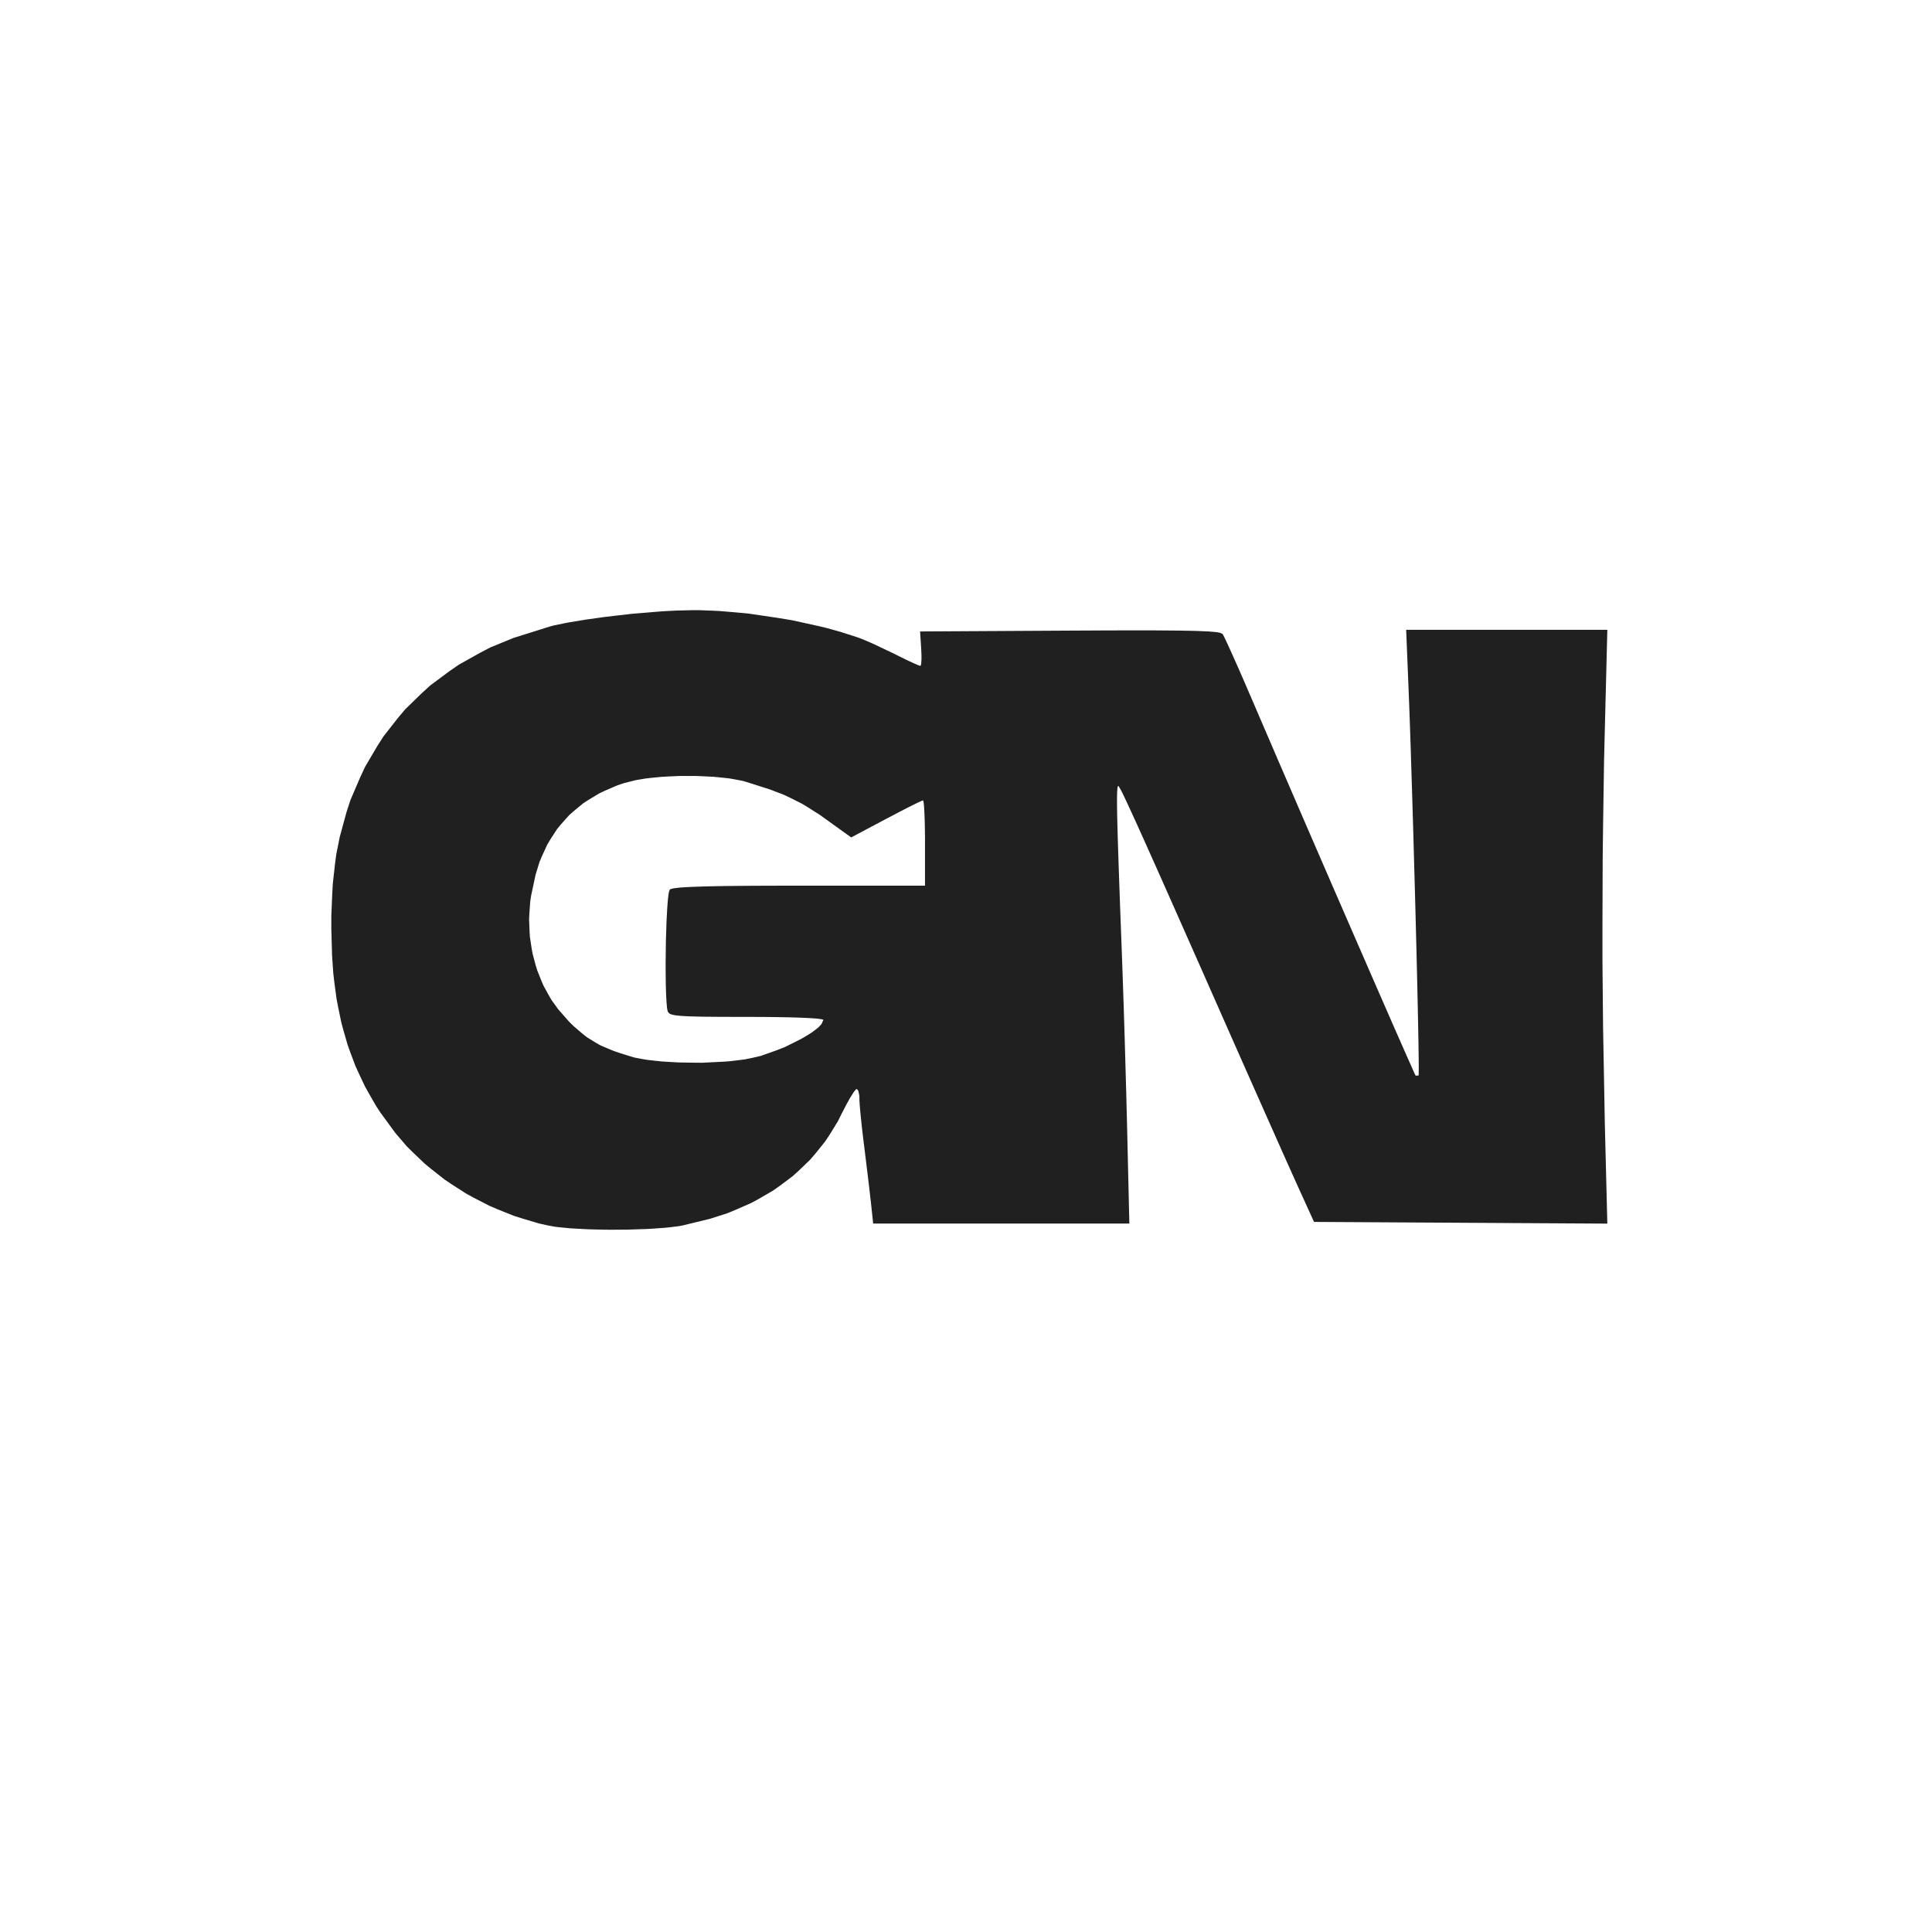 <svg xmlns="http://www.w3.org/2000/svg" width="589" height="588" viewBox="0 0 589 588">
<g>
<path d="M 167.00,373.57 L 164.34,372.98 L 159.16,371.44 L 156.59,370.62 L 151.64,368.63 L 149.19,367.58 L 144.48,365.16 L 142.17,363.90 L 137.75,361.07 L 135.58,359.61 L 131.48,356.39 L 129.48,354.74 L 125.73,351.16 L 123.90,349.33 L 120.54,345.40 L 115.97,339.16 L 114.68,337.20 L 112.37,333.18 L 111.25,331.16 L 109.29,327.01 L 108.34,324.91 L 106.71,320.58 L 105.94,318.39 L 104.63,313.85 L 104.02,311.55 L 103.04,306.77 L 102.58,304.35 L 101.91,299.30 L 101.61,296.74 L 101.24,291.40 L 101.01,283.00 L 101.01,279.34 L 101.28,272.67 L 101.46,269.43 L 102.12,263.48 L 102.50,260.57 L 103.57,255.17 L 105.66,247.50 L 106.85,243.87 L 109.77,237.06 L 111.32,233.73 L 114.97,227.54 L 116.89,224.52 L 121.25,218.95 L 123.52,216.25 L 128.57,211.33 L 131.18,208.95 L 136.91,204.69 L 139.85,202.65 L 146.24,199.07 L 149.51,197.36 L 156.53,194.48 L 167.77,190.95 L 168.94,190.65 L 171.84,190.05 L 173.37,189.75 L 176.85,189.17 L 178.64,188.88 L 182.51,188.34 L 184.48,188.07 L 188.56,187.59 L 192.66,187.12 L 200.73,186.45 L 202.68,186.31 L 206.31,186.13 L 211.20,186.01 L 213.13,186.01 L 217.25,186.17 L 219.34,186.27 L 223.68,186.63 L 228.07,187.03 L 237.09,188.36 L 241.56,189.10 L 250.13,190.99 L 252.20,191.50 L 256.12,192.59 L 261.54,194.33 L 262.09,194.53 L 263.67,195.17 L 264.52,195.53 L 266.50,196.40 L 272.76,199.38 L 273.75,199.88 L 275.60,200.79 L 276.49,201.22 L 278.02,201.94 L 278.73,202.26 L 279.76,202.71 L 280.57,203.00 L 280.65,203.00 L 280.78,202.59 L 280.84,202.32 L 280.90,201.46 L 280.93,200.98 L 280.93,199.79 L 280.84,197.75 L 280.50,192.50 L 326.12,192.24 L 328.35,192.23 L 332.53,192.21 L 334.57,192.20 L 338.36,192.18 L 340.21,192.18 L 343.63,192.17 L 345.30,192.17 L 348.38,192.17 L 349.87,192.17 L 352.62,192.18 L 353.95,192.19 L 356.37,192.21 L 357.55,192.22 L 359.67,192.24 L 360.70,192.26 L 362.54,192.29 L 364.31,192.33 L 367.06,192.44 L 368.32,192.49 L 370.13,192.64 L 370.94,192.72 L 371.95,192.91 L 372.70,193.24 L 372.77,193.33 L 373.07,193.90 L 373.25,194.25 L 373.75,195.31 L 374.03,195.89 L 374.71,197.37 L 375.07,198.16 L 375.90,200.00 L 376.33,200.97 L 377.29,203.12 L 377.78,204.23 L 378.83,206.63 L 382.23,214.50 L 383.15,216.65 L 385.21,221.44 L 386.27,223.90 L 388.56,229.23 L 389.73,231.95 L 392.22,237.70 L 393.48,240.62 L 396.09,246.67 L 398.73,252.77 L 404.20,265.38 L 406.93,271.68 L 412.27,283.94 L 413.57,286.94 L 416.09,292.71 L 417.32,295.55 L 419.66,300.91 L 420.80,303.52 L 422.91,308.34 L 423.93,310.68 L 425.76,314.85 L 426.64,316.84 L 428.13,320.23 L 428.83,321.82 L 429.95,324.33 L 430.20,324.89 L 430.62,325.83 L 430.81,326.27 L 431.12,326.95 L 431.26,327.25 L 431.45,327.65 L 431.59,327.92 L 432.46,327.87 L 432.48,327.85 L 432.50,327.58 L 432.51,327.40 L 432.52,326.81 L 432.52,326.48 L 432.53,325.59 L 432.53,325.12 L 432.52,323.95 L 432.51,322.72 L 432.46,319.49 L 432.44,317.76 L 432.36,313.63 L 432.32,311.47 L 432.22,306.58 L 432.16,304.06 L 432.04,298.55 L 431.97,295.73 L 431.83,289.73 L 431.75,286.68 L 431.59,280.34 L 431.42,273.93 L 431.05,260.63 L 430.87,254.00 L 430.48,241.07 L 430.38,237.92 L 430.19,231.86 L 430.10,228.88 L 429.91,223.29 L 429.82,220.57 L 429.64,215.58 L 429.38,208.92 L 428.69,192.00 L 459.36,192.00 L 490.02,192.00 L 489.26,222.25 L 489.02,231.88 L 488.72,251.91 L 488.60,262.00 L 488.53,282.50 L 488.53,292.75 L 488.72,313.10 L 489.26,342.76 L 490.02,373.02 L 445.31,372.76 L 400.60,372.50 L 395.37,361.00 L 395.20,360.60 L 394.75,359.62 L 394.52,359.10 L 393.96,357.87 L 393.39,356.59 L 391.95,353.38 L 391.19,351.68 L 389.43,347.73 L 388.52,345.67 L 386.50,341.13 L 385.46,338.79 L 383.24,333.80 L 382.11,331.25 L 379.75,325.94 L 372.48,309.50 L 370.96,306.06 L 368.13,299.65 L 366.75,296.52 L 364.18,290.73 L 362.93,287.90 L 360.62,282.69 L 359.50,280.15 L 357.43,275.49 L 356.43,273.23 L 354.59,269.10 L 353.70,267.09 L 352.08,263.46 L 351.29,261.70 L 349.88,258.54 L 349.19,257.01 L 347.97,254.29 L 347.38,252.99 L 346.34,250.68 L 345.84,249.58 L 344.96,247.67 L 344.54,246.76 L 343.82,245.20 L 343.48,244.46 L 342.90,243.24 L 342.63,242.67 L 342.18,241.75 L 341.97,241.33 L 341.64,240.68 L 341.02,239.66 L 340.92,239.56 L 340.76,239.83 L 340.69,240.06 L 340.60,241.16 L 340.58,241.50 L 340.56,242.36 L 340.55,242.83 L 340.54,243.97 L 340.54,244.58 L 340.55,246.02 L 340.56,246.78 L 340.59,248.54 L 340.61,249.47 L 340.66,251.59 L 340.69,252.69 L 340.76,255.19 L 340.80,256.48 L 340.89,259.38 L 340.94,260.88 L 341.05,264.20 L 341.11,265.91 L 341.24,269.68 L 341.31,271.62 L 341.46,275.87 L 341.54,278.05 L 341.72,282.79 L 342.01,290.50 L 342.07,292.22 L 342.21,296.11 L 342.28,298.12 L 342.43,302.48 L 342.58,306.92 L 342.88,316.60 L 343.02,321.47 L 343.29,331.11 L 343.36,333.47 L 343.47,337.96 L 343.63,344.25 L 344.30,373.00 L 305.25,373.00 L 266.20,373.00 L 265.53,366.75 L 265.43,365.89 L 265.15,363.43 L 265.00,362.11 L 264.63,359.02 L 263.43,349.20 L 263.23,347.64 L 262.87,344.58 L 262.70,343.08 L 262.42,340.35 L 262.29,339.06 L 262.11,336.99 L 262.08,336.52 L 262.03,335.77 L 262.00,334.95 L 262.00,334.14 L 261.75,332.87 L 261.67,332.60 L 261.48,332.23 L 261.15,332.00 L 261.04,332.00 L 260.53,332.60 L 260.24,332.98 L 259.46,334.22 L 259.04,334.90 L 258.09,336.62 L 256.57,339.55 L 255.47,341.77 L 252.91,345.94 L 251.56,347.97 L 248.52,351.75 L 246.94,353.58 L 243.43,356.96 L 241.62,358.59 L 237.66,361.55 L 235.63,362.98 L 231.23,365.53 L 228.98,366.75 L 224.16,368.86 L 221.70,369.87 L 216.46,371.55 L 208.16,373.57 L 207.05,373.78 L 204.15,374.14 L 202.62,374.30 L 199.07,374.55 L 197.24,374.66 L 193.28,374.79 L 191.28,374.85 L 187.17,374.88 L 185.12,374.88 L 181.11,374.80 L 179.14,374.74 L 175.48,374.55 L 173.72,374.44 L 170.65,374.14 L 169.22,373.98 M 229.59,322.44 L 231.92,321.90 L 236.86,320.14 L 239.31,319.18 L 243.79,316.95 L 244.83,316.39 L 246.68,315.26 L 247.55,314.71 L 248.96,313.64 L 249.60,313.12 L 250.46,312.17 L 251.00,310.95 L 251.00,310.88 L 250.57,310.74 L 250.29,310.68 L 249.33,310.56 L 248.78,310.50 L 247.31,310.40 L 246.52,310.35 L 244.59,310.26 L 243.57,310.22 L 241.20,310.15 L 239.97,310.12 L 237.21,310.07 L 235.78,310.05 L 232.66,310.02 L 227.61,310.00 L 225.06,310.00 L 220.74,309.99 L 218.70,309.98 L 215.32,309.95 L 213.74,309.93 L 211.18,309.86 L 210.00,309.83 L 208.15,309.73 L 207.31,309.67 L 206.05,309.53 L 205.49,309.45 L 204.71,309.25 L 204.37,309.14 L 203.95,308.88 L 203.61,308.42 L 203.53,308.22 L 203.40,307.50 L 203.34,307.09 L 203.24,305.98 L 203.19,305.38 L 203.11,303.93 L 203.07,303.18 L 203.02,301.47 L 202.97,299.70 L 202.93,295.61 L 202.93,293.51 L 202.98,289.11 L 203.01,286.93 L 203.14,282.71 L 203.21,280.67 L 203.40,277.11 L 203.46,276.28 L 203.57,274.84 L 203.63,274.15 L 203.76,273.03 L 203.83,272.52 L 203.97,271.79 L 204.20,271.20 L 204.31,271.09 L 204.99,270.89 L 205.40,270.80 L 206.75,270.64 L 207.51,270.56 L 209.59,270.43 L 210.73,270.37 L 213.61,270.27 L 215.17,270.22 L 218.93,270.14 L 220.93,270.11 L 225.65,270.06 L 228.13,270.04 L 233.87,270.01 L 235.37,270.01 L 238.58,270.00 L 243.70,270.00 L 282.00,270.00 L 282.00,257.00 L 282.00,255.21 L 281.95,251.95 L 281.92,250.40 L 281.82,247.82 L 281.79,247.23 L 281.73,246.23 L 281.70,245.76 L 281.63,245.03 L 281.59,244.70 L 281.51,244.27 L 281.39,244.00 L 281.35,244.00 L 281.05,244.12 L 280.87,244.19 L 280.31,244.45 L 279.70,244.73 L 277.83,245.66 L 276.81,246.17 L 274.32,247.45 L 270.14,249.64 L 259.50,255.29 L 251.88,249.81 L 249.94,248.42 L 246.29,246.10 L 244.47,245.00 L 240.77,243.14 L 238.87,242.25 L 234.71,240.66 L 227.50,238.36 L 226.38,238.04 L 223.68,237.53 L 222.26,237.29 L 219.08,236.95 L 217.45,236.80 L 213.98,236.63 L 212.23,236.56 L 208.65,236.55 L 206.86,236.57 L 203.34,236.73 L 201.61,236.83 L 198.33,237.15 L 196.74,237.34 L 193.88,237.82 L 190.25,238.73 L 188.23,239.40 L 184.49,241.02 L 182.68,241.87 L 179.37,243.87 L 177.77,244.91 L 174.89,247.29 L 173.50,248.52 L 171.04,251.28 L 169.86,252.70 L 167.82,255.84 L 166.85,257.46 L 165.23,260.98 L 164.47,262.79 L 163.27,266.70 L 161.93,273.00 L 161.65,274.82 L 161.39,278.46 L 161.30,280.27 L 161.44,283.83 L 161.55,285.60 L 162.07,289.07 L 162.38,290.79 L 163.27,294.12 L 163.77,295.77 L 165.03,298.93 L 165.70,300.49 L 167.32,303.45 L 168.17,304.90 L 170.13,307.62 L 173.44,311.40 L 174.87,312.82 L 177.54,315.10 L 178.88,316.17 L 181.68,317.90 L 183.13,318.72 L 186.47,320.13 L 187.35,320.47 L 189.29,321.13 L 192.50,322.12 L 193.49,322.41 L 196.00,322.88 L 197.32,323.10 L 200.34,323.44 L 201.91,323.60 L 205.28,323.80 L 207.00,323.89 L 210.54,323.95 L 214.10,323.98 L 220.99,323.63 L 222.64,323.50 L 225.65,323.14 L 227.10,322.95 Z" fill="rgba(32,32,32,1)"/>
</g>
</svg>